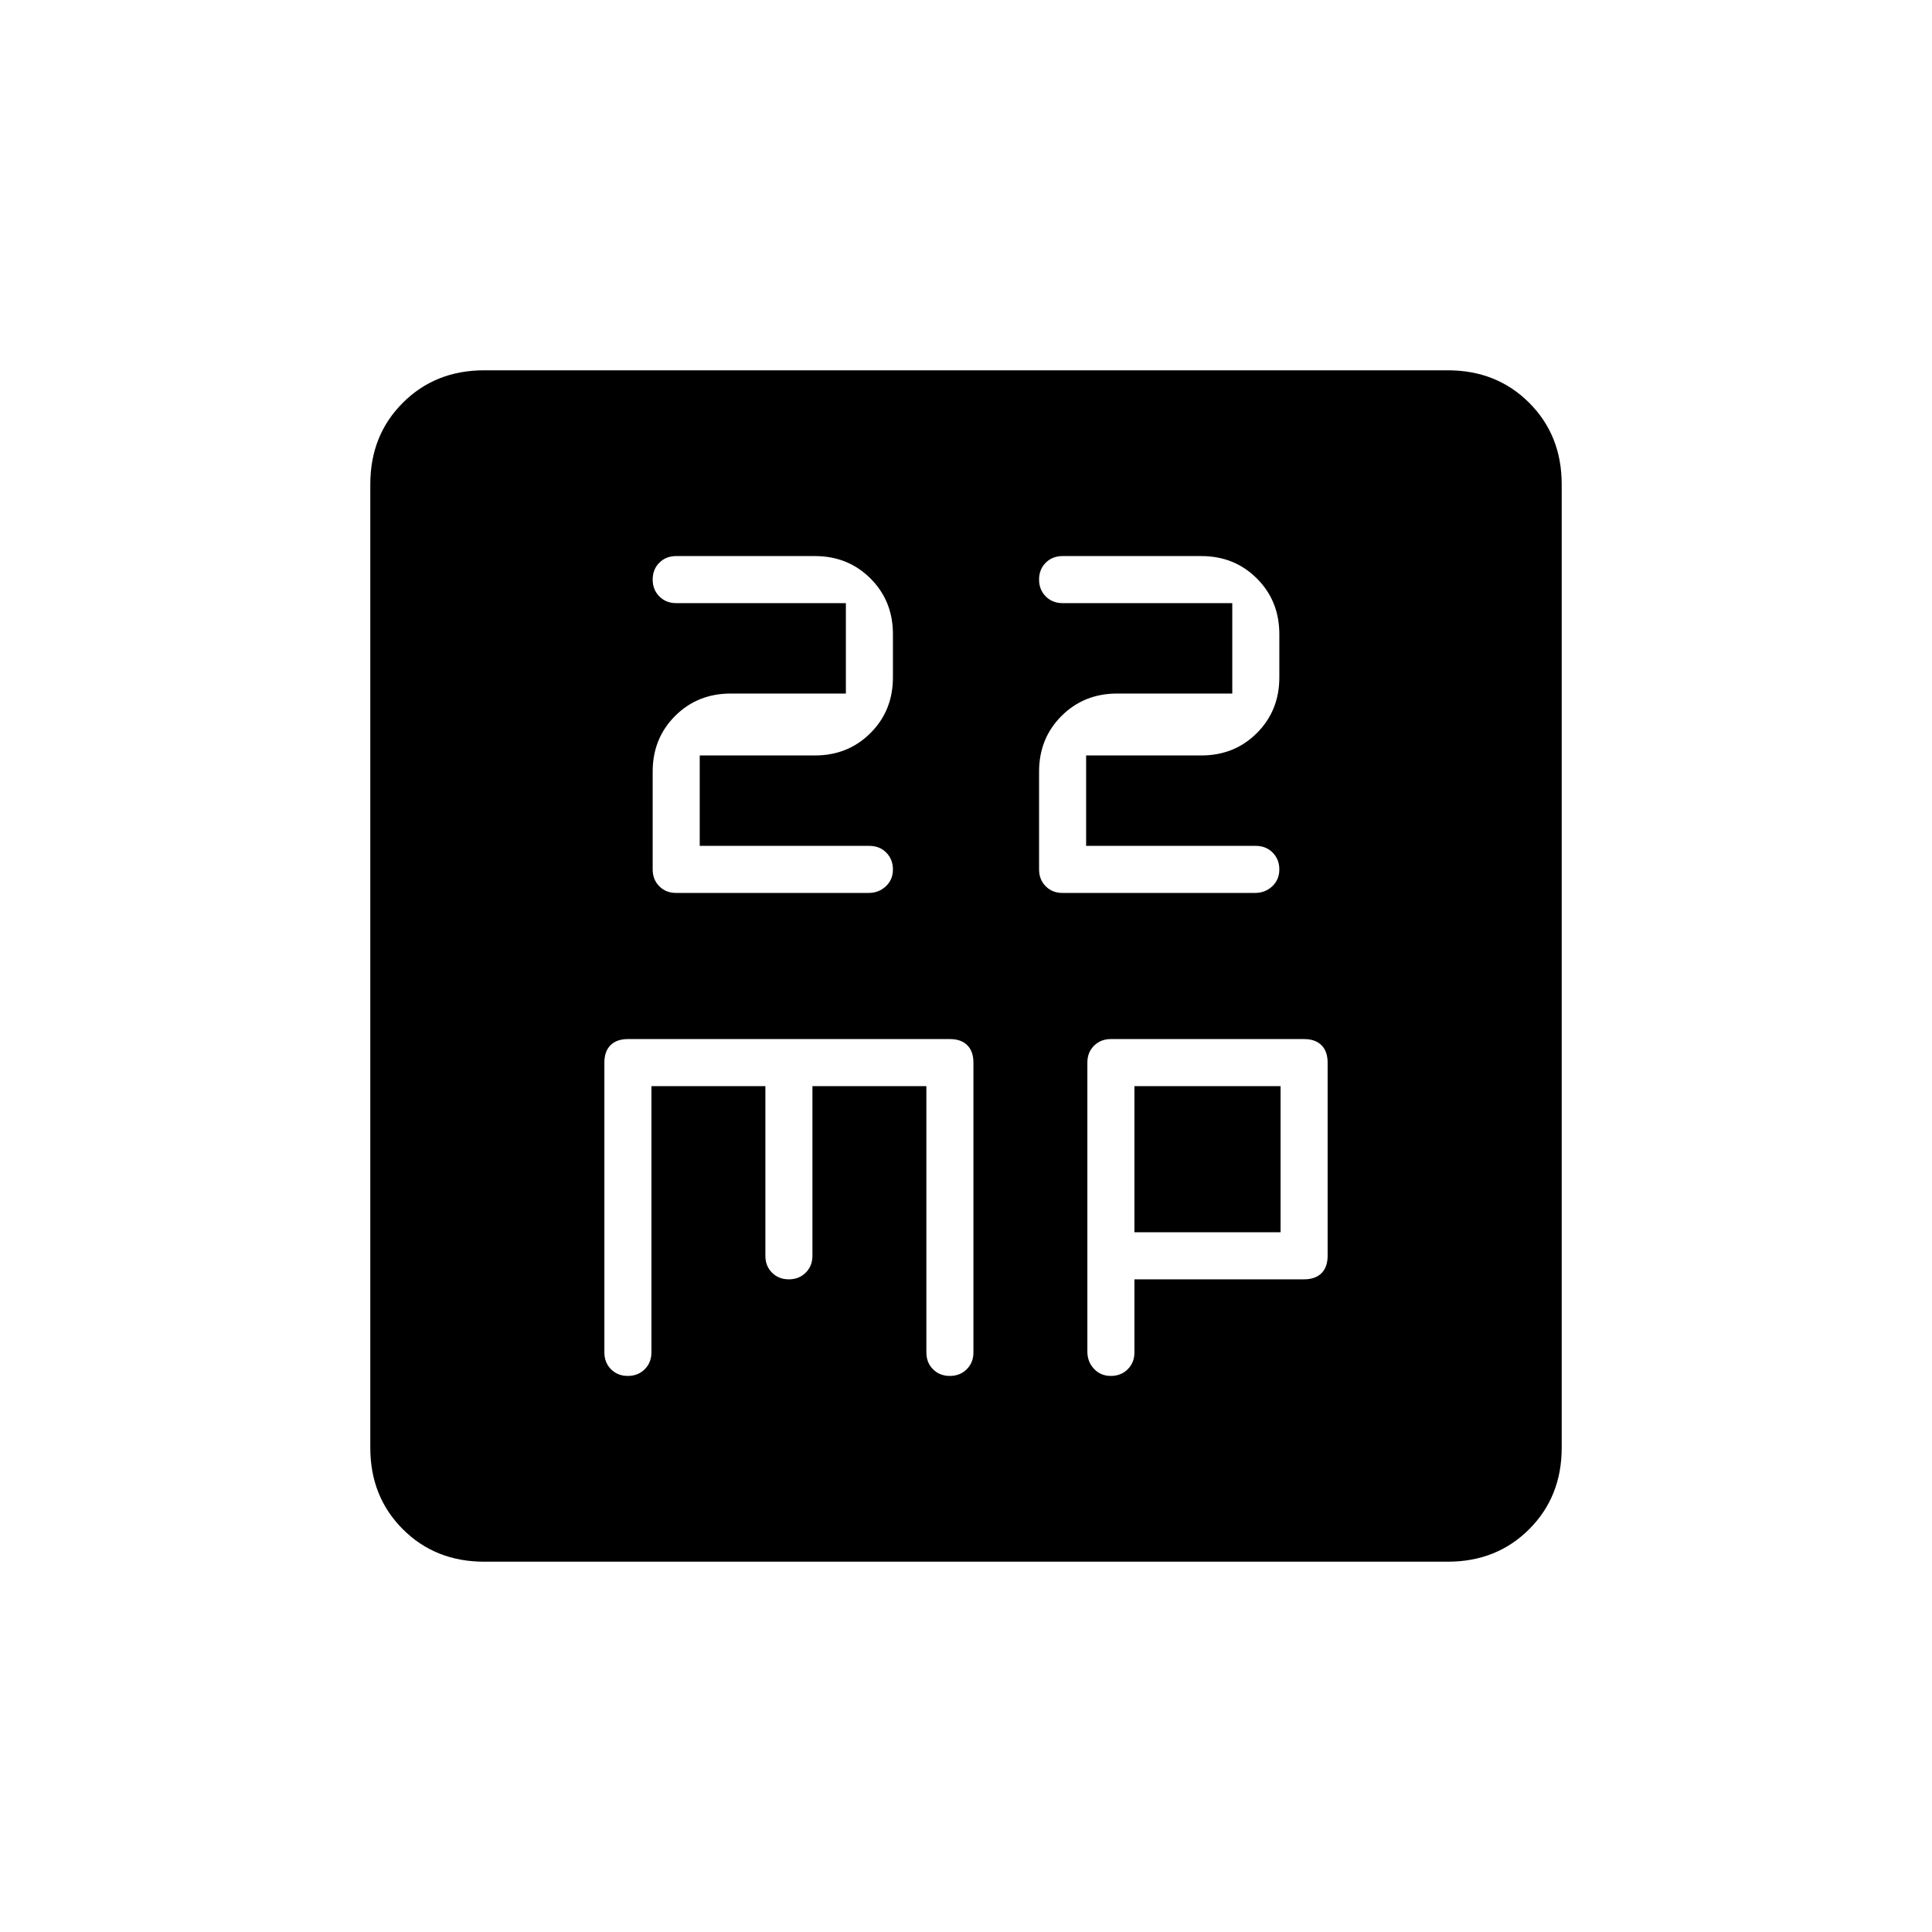 <svg xmlns="http://www.w3.org/2000/svg" height="20" viewBox="0 -960 960 960" width="20"><path d="M347.69-539.69v-44.93h57.23q16.48 0 27.63-11.14 11.14-11.15 11.14-27.62v-21.54q0-16.48-11.14-27.63-11.15-11.14-27.63-11.14H336q-5.07 0-8.38 3.3-3.31 3.3-3.31 8.35 0 5.06 3.31 8.39 3.31 3.34 8.38 3.34h84.31v44.93h-57.23q-16.48 0-27.63 11.14-11.14 11.15-11.14 27.62V-528q0 5.07 3.29 8.38 3.29 3.31 8.33 3.31h95.7q5.04 0 8.55-3.3 3.51-3.3 3.51-8.35 0-5.06-3.31-8.39-3.31-3.34-8.38-3.34h-84.31Zm192 0v-44.93h57.23q16.48 0 27.63-11.14 11.14-11.15 11.14-27.62v-21.54q0-16.48-11.14-27.63-11.15-11.14-27.63-11.14H528q-5.07 0-8.38 3.3-3.31 3.3-3.31 8.35 0 5.06 3.31 8.39 3.31 3.34 8.38 3.34h84.31v44.93h-57.23q-16.48 0-27.63 11.14-11.14 11.15-11.14 27.62V-528q0 5.07 3.29 8.38 3.29 3.31 8.33 3.31h95.7q5.04 0 8.55-3.3 3.51-3.3 3.51-8.35 0-5.06-3.31-8.39-3.31-3.34-8.38-3.34h-84.31ZM240.62-184q-24.32 0-40.47-16.15T184-240.62v-478.76q0-24.32 16.15-40.47T240.62-776h478.76q24.32 0 40.47 16.15T776-719.38v478.76q0 24.32-16.15 40.47T719.38-184H240.62Zm83.07-236.31h56.62V-336q0 5.07 3.3 8.38 3.3 3.31 8.35 3.31 5.06 0 8.39-3.31 3.34-3.31 3.34-8.38v-84.31h56.62V-288q0 5.07 3.3 8.38 3.3 3.31 8.35 3.31 5.06 0 8.39-3.31 3.34-3.31 3.34-8.38v-144q0-5.58-3.05-8.64-3.06-3.05-8.64-3.05H312q-5.58 0-8.64 3.05-3.05 3.06-3.05 8.64v144q0 5.07 3.3 8.38 3.3 3.31 8.35 3.31 5.06 0 8.39-3.31 3.34-3.31 3.34-8.38v-132.31Zm240 96H648q5.58 0 8.64-3.05 3.05-3.06 3.05-8.64v-96q0-5.58-3.05-8.64-3.06-3.05-8.64-3.05h-96q-5.07 0-8.38 3.3-3.31 3.29-3.31 8.34v143.67q0 5.05 3.3 8.56 3.3 3.51 8.35 3.51 5.06 0 8.39-3.31 3.34-3.31 3.34-8.38v-36.31Zm0-23.38v-72.62h72.62v72.62h-72.62Z"/></svg>